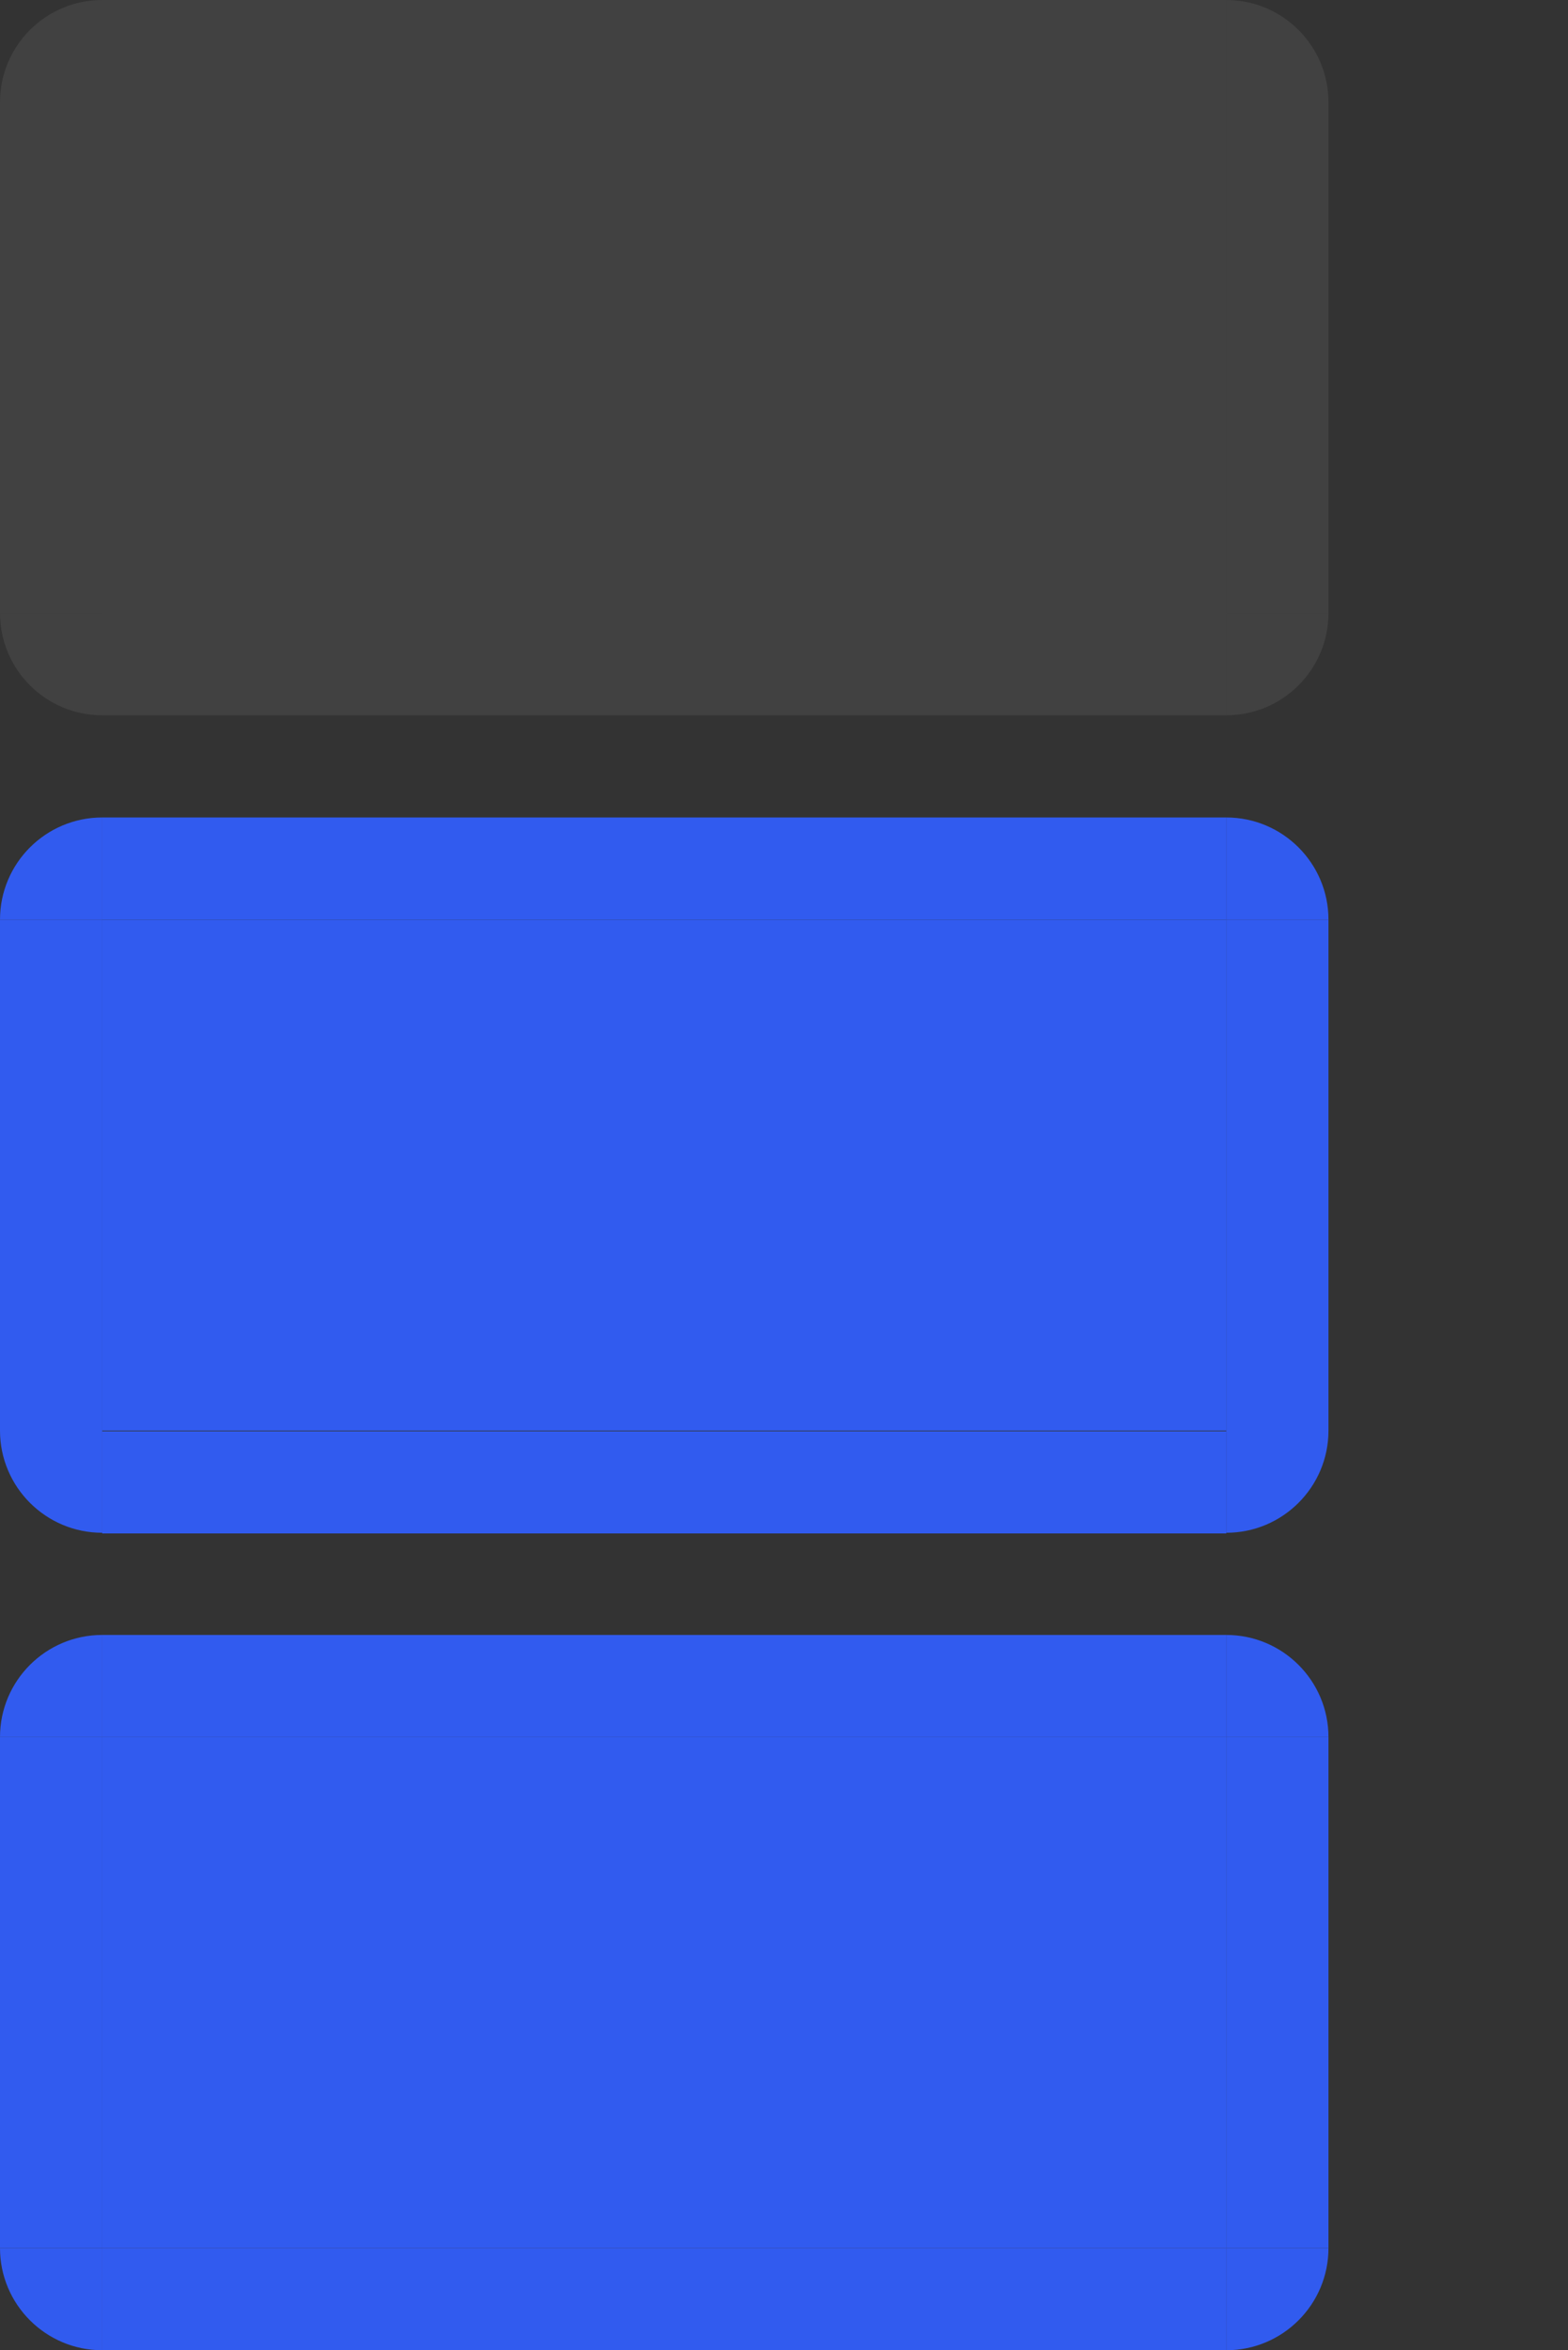 <?xml version="1.0" encoding="UTF-8" standalone="no"?>
<svg
   xmlns:dc="http://purl.org/dc/elements/1.1/"
   xmlns:cc="http://creativecommons.org/ns#"
   xmlns:rdf="http://www.w3.org/1999/02/22-rdf-syntax-ns#"
   xmlns:svg="http://www.w3.org/2000/svg"
   xmlns="http://www.w3.org/2000/svg"
   xmlns:sodipodi="http://sodipodi.sourceforge.net/DTD/sodipodi-0.dtd"
   xmlns:inkscape="http://www.inkscape.org/namespaces/inkscape"
   id="svg11324"
   width="15.344"
   height="23"
   version="1"
   sodipodi:docname="pager.svg"
   inkscape:version="0.92.4 (5da689c313, 2019-01-14)">
  <rect width="100%" height="100%" fill="#333333" stroke="none"/>
  <defs
     id="defs33" />
  <sodipodi:namedview
     pagecolor="#ffffff"
     bordercolor="#666666"
     borderopacity="1"
     objecttolerance="10"
     gridtolerance="10"
     guidetolerance="10"
     inkscape:pageopacity="0"
     inkscape:pageshadow="2"
     inkscape:window-width="640"
     inkscape:window-height="480"
     id="namedview31"
     showgrid="false"
     inkscape:zoom="58.044244"
     inkscape:cx="7.5631184"
     inkscape:cy="5.5033552"
     inkscape:current-layer="svg11324" />
  <path
     id="normal-left"
     d="m 9.5e-6,1 0,5 1,0 0,-5 -1,0 z"
     style="opacity:0.07;fill:#ffffff;fill-opacity:1;stroke:none" />
  <path
     id="normal-right"
     d="m 13,1 0,5 -1,0 0,-5 1,0 z"
     style="opacity:0.07;fill:#ffffff;fill-opacity:1;stroke:none" />
  <rect
     id="normal-bottom"
     width="11"
     height="1"
     x="1"
     y="6"
     style="opacity:0.07;fill:#ffffff;fill-opacity:1;stroke:none" />
  <path
     id="normal-top"
     d="m 1,0 0,1 11,0 0,-1 -11,0 z"
     style="opacity:0.07;fill:#ffffff;fill-opacity:1;stroke:none" />
  <path
     id="hover-left"
     d="m 9.5e-6,9 0,5 1,0 0,-5 -1,0 z"
     style="opacity:1;fill:#315bef;fill-opacity:1;stroke:none" />
  <path
     id="hover-right"
     d="m 13,9 0,5 -1,0 0,-5 1,0 z"
     style="opacity:1;fill:#315bef;fill-opacity:1;stroke:none" />
  <path
     id="hover-top"
     d="m 1,8 0,0.999 11,0 0,-0.999 -11,0 z"
     style="opacity:1;fill:#315bef;fill-opacity:1;stroke:none" />
  <path
     id="active-left"
     d="m 0,17 0,5 1,0 L 1,17 0,17 z"
     style="opacity:1;fill:#315bef;fill-opacity:1;stroke:none" />
  <path
     id="active-right"
     d="m 13,17 0,5 -1,0 0,-5 1,0 z"
     style="opacity:1;fill:#315bef;fill-opacity:1;stroke:none" />
  <rect
     id="active-bottom"
     width="11"
     height="1.001"
     x="1"
     y="22"
     style="opacity:1;fill:#315bef;fill-opacity:1;stroke:none" />
  <path
     id="active-top"
     d="m 1,16 0,1 11,0 0,-1 L 1,16 z"
     style="opacity:1;fill:#315bef;fill-opacity:1;stroke:none" />
  <rect
     id="normal-center"
     width="11"
     height="5"
     x="1"
     y="-6"
     transform="scale(1,-1)"
     style="opacity:0.07;fill:#ffffff;fill-opacity:1;stroke:none" />
  <rect
     id="active-center"
     width="11"
     height="5"
     x="1"
     y="-22"
     transform="scale(1,-1)"
     style="opacity:1;fill:#315bef;fill-opacity:1;stroke:none" />
  <rect
     id="hover-center"
     width="11"
     height="5"
     x="1"
     y="-14"
     transform="scale(1,-1)"
     style="opacity:1;fill:#315bef;fill-opacity:1;stroke:none" />
  <g
     id="hover-bottom"
     transform="matrix(2.2,0,0,0.999,-1.2,-2.447)">
    <rect
       id="rect3076"
       width="5"
       height="1.001"
       x="1"
       y="16.47"
       style="opacity:1;fill:#315bef;fill-opacity:1;stroke:none" />
  </g>
  <path
     id="hover-bottomleft"
     d="m 9.5e-6,14 c 0,0.552 0.448,1 1,1 l 0,-1 -1,0 z"
     style="opacity:1;color:#000000;fill:#315bef;fill-opacity:1;fill-rule:nonzero;stroke:none;stroke-width:1px;marker:none;visibility:visible;display:inline;overflow:visible;enable-background:accumulate" />
  <path
     id="hover-topleft"
     d="m 9.5e-6,9 c 0,-0.552 0.448,-1 1,-1 l 0,1 -1,0 z"
     style="opacity:1;color:#000000;fill:#315bef;fill-opacity:1;fill-rule:nonzero;stroke:none;stroke-width:1px;marker:none;visibility:visible;display:inline;overflow:visible;enable-background:accumulate" />
  <path
     id="hover-topright"
     d="m 13,9 c 0,-0.552 -0.448,-1 -1,-1 l 0,1 1,0 z"
     style="opacity:1;color:#000000;fill:#315bef;fill-opacity:1;fill-rule:nonzero;stroke:none;stroke-width:1px;marker:none;visibility:visible;display:inline;overflow:visible;enable-background:accumulate" />
  <path
     id="hover-bottomright"
     d="m 13,14 c 0,0.552 -0.448,1 -1,1 l 0,-1 1,0 z"
     style="opacity:1;color:#000000;fill:#315bef;fill-opacity:1;fill-rule:nonzero;stroke:none;stroke-width:1px;marker:none;visibility:visible;display:inline;overflow:visible;enable-background:accumulate" />
  <path
     id="normal-bottomleft"
     d="m 9.5e-6,6 c 0,0.552 0.448,1 1,1 l 0,-1 -1,0 z"
     style="opacity:0.07;color:#000000;fill:#ffffff;fill-opacity:1;fill-rule:nonzero;stroke:none;stroke-width:1px;marker:none;visibility:visible;display:inline;overflow:visible;enable-background:accumulate" />
  <path
     id="normal-topleft"
     d="m 9.5e-6,1 c 0,-0.552 0.448,-1 1,-1 l 0,1 -1,0 z"
     style="opacity:0.07;color:#000000;fill:#ffffff;fill-opacity:1;fill-rule:nonzero;stroke:none;stroke-width:1px;marker:none;visibility:visible;display:inline;overflow:visible;enable-background:accumulate" />
  <path
     id="normal-topright"
     d="m 13,1 c 0,-0.552 -0.448,-1 -1,-1 l 0,1 1,0 z"
     style="opacity:0.07;color:#000000;fill:#ffffff;fill-opacity:1;fill-rule:nonzero;stroke:none;stroke-width:1px;marker:none;visibility:visible;display:inline;overflow:visible;enable-background:accumulate" />
  <path
     id="normal-bottomright"
     d="m 13,6 c 0,0.552 -0.448,1 -1,1 l 0,-1 1,0 z"
     style="opacity:0.07;color:#000000;fill:#ffffff;fill-opacity:1;fill-rule:nonzero;stroke:none;stroke-width:1px;marker:none;visibility:visible;display:inline;overflow:visible;enable-background:accumulate" />
  <path
     id="active-bottomleft"
     d="m 9.5e-6,22 c 0,0.552 0.448,1 1,1 l 0,-1 -1,0 z"
     style="opacity:1;color:#000000;fill:#315bef;fill-opacity:1;fill-rule:nonzero;stroke:none;stroke-width:1px;marker:none;visibility:visible;display:inline;overflow:visible;enable-background:accumulate" />
  <path
     id="active-topleft"
     d="m 9.5e-6,17 c 0,-0.552 0.448,-1 1,-1 l 0,1 -1,0 z"
     style="opacity:1;color:#000000;fill:#315bef;fill-opacity:1;fill-rule:nonzero;stroke:none;stroke-width:1px;marker:none;visibility:visible;display:inline;overflow:visible;enable-background:accumulate" />
  <path
     id="active-topright"
     d="m 13,17 c 0,-0.552 -0.448,-1 -1,-1 l 0,1 1,0 z"
     style="opacity:1;color:#000000;fill:#315bef;fill-opacity:1;fill-rule:nonzero;stroke:none;stroke-width:1px;marker:none;visibility:visible;display:inline;overflow:visible;enable-background:accumulate" />
  <path
     id="active-bottomright"
     d="m 13,22 c 0,0.552 -0.448,1 -1,1 l 0,-1 1,0 z"
     style="opacity:1;color:#000000;fill:#315bef;fill-opacity:1;fill-rule:nonzero;stroke:none;stroke-width:1px;marker:none;visibility:visible;display:inline;overflow:visible;enable-background:accumulate" />
</svg>
